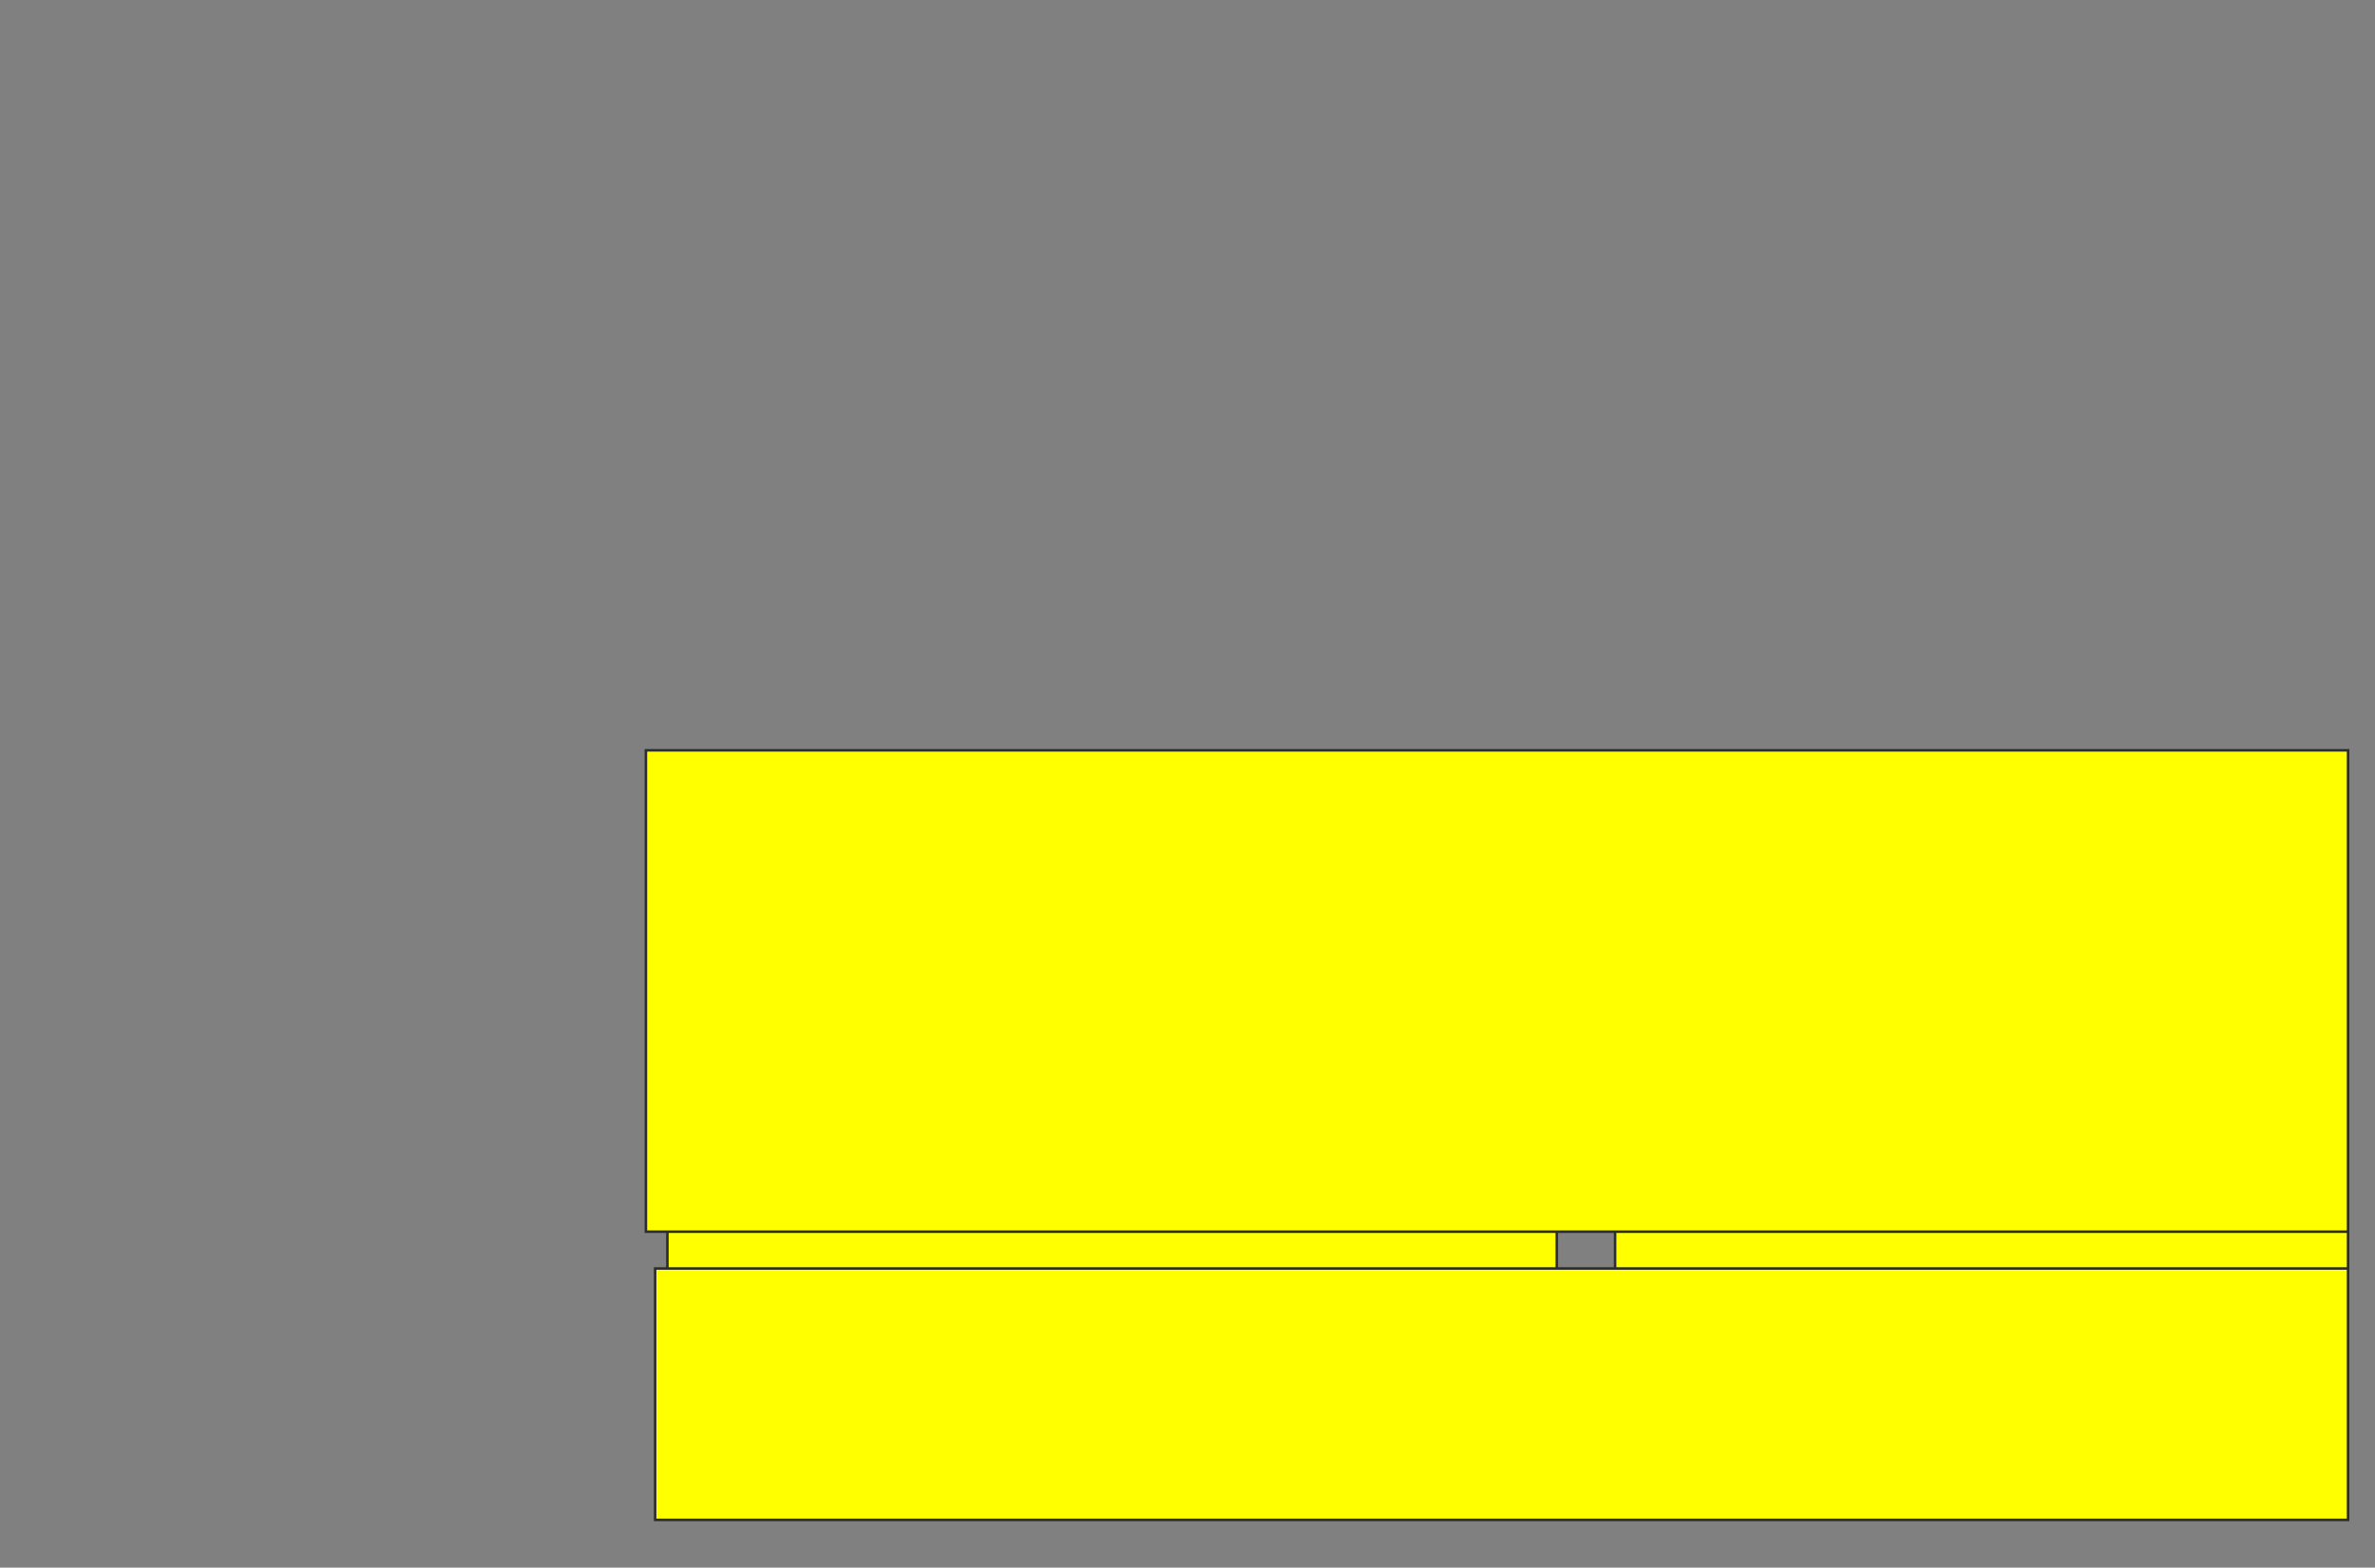 <svg height="616" width="933" xmlns="http://www.w3.org/2000/svg">
 <rect width="100%" height="100%" fill="#808080" stroke="none"/>
 <!-- Created with Image Occlusion Enhanced -->
 <g>
  <title>Labels</title>
 </g>
 <g>
  <title>Masks</title>
  <rect fill="#ffff00" height="293.976" id="39d0f7ca6621491a91cd5571dbb50cb7-oa-1" stroke="#2D2D2D" width="349.398" x="262.181" y="298.458"/>
  <rect fill="#ffff00" height="295.181" id="39d0f7ca6621491a91cd5571dbb50cb7-oa-2" stroke="#2D2D2D" width="287.952" x="634.47" y="299.663"/>
  <rect fill="#ffff00" height="189.157" id="39d0f7ca6621491a91cd5571dbb50cb7-oa-3" stroke="#2D2D2D" width="668.675" x="253.747" y="294.843"/>
  <rect fill="#ffff00" height="98.795" id="39d0f7ca6621491a91cd5571dbb50cb7-oa-4" stroke="#2D2D2D" width="665.06" x="257.361" y="498.458"/>
 </g>
</svg>